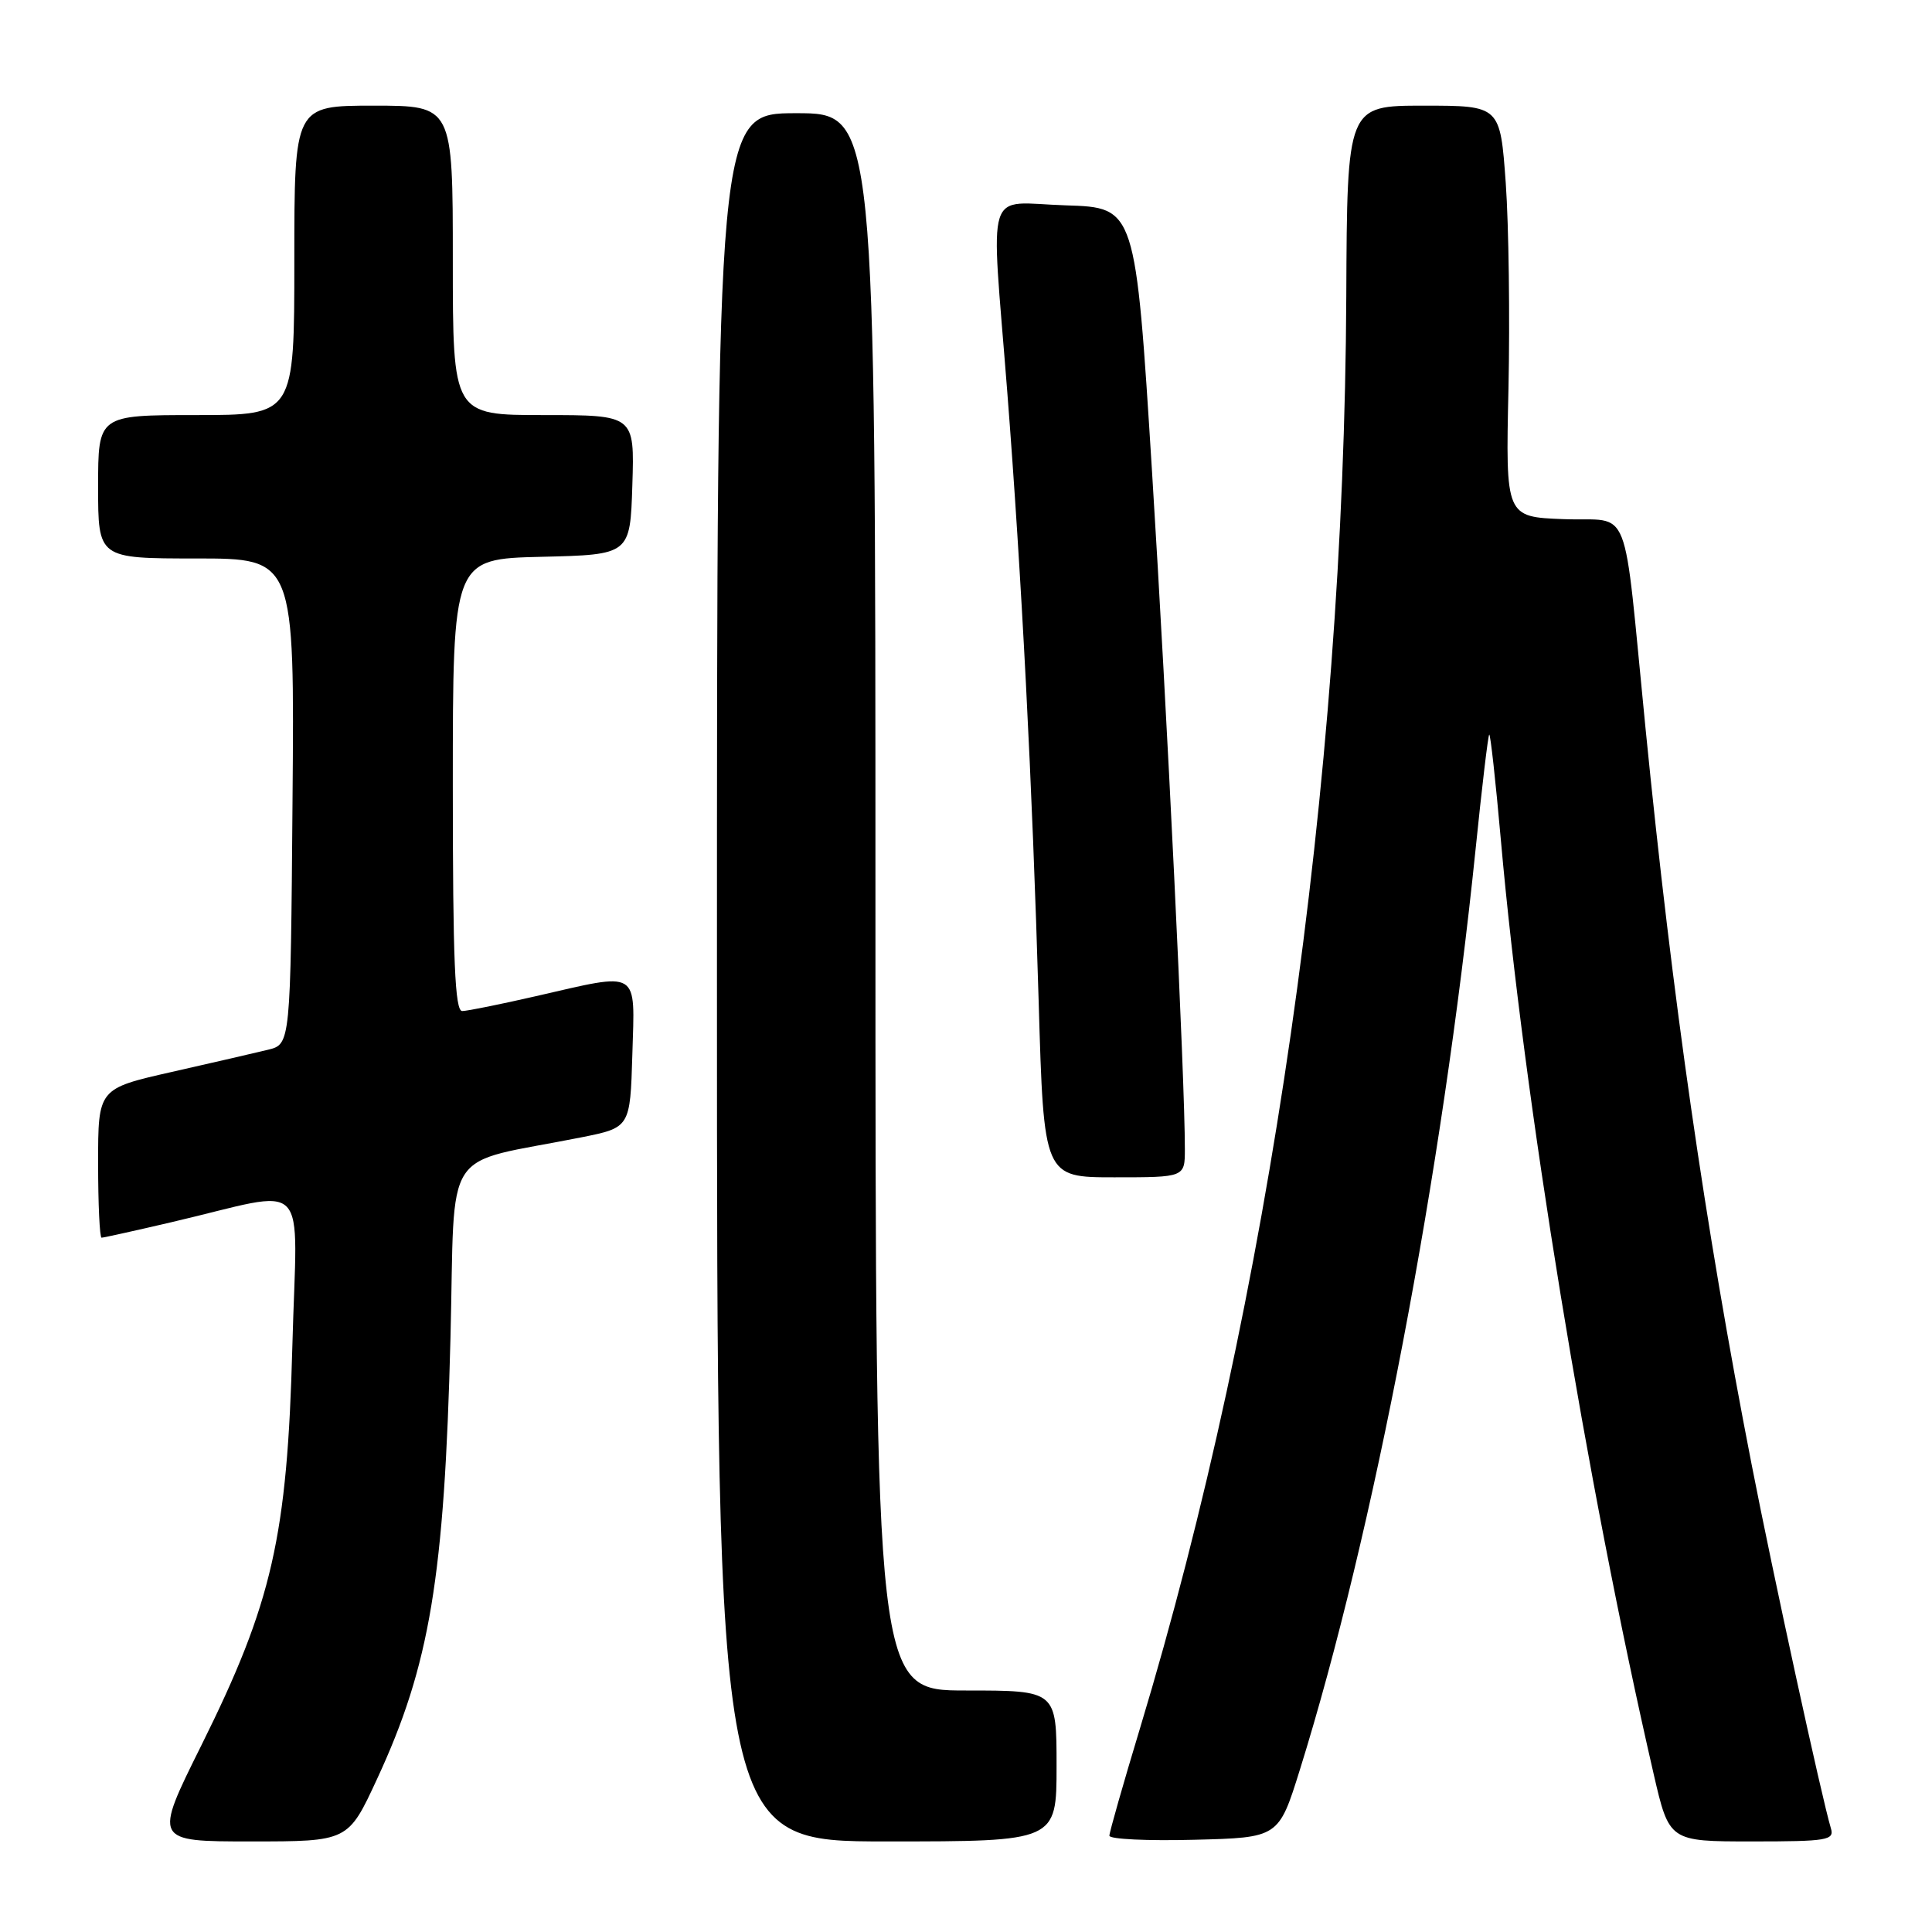 <?xml version="1.0" encoding="UTF-8" standalone="no"?>
<!DOCTYPE svg PUBLIC "-//W3C//DTD SVG 1.1//EN" "http://www.w3.org/Graphics/SVG/1.1/DTD/svg11.dtd" >
<svg xmlns="http://www.w3.org/2000/svg" xmlns:xlink="http://www.w3.org/1999/xlink" version="1.1" viewBox="0 0 256 256">
 <g >
 <path fill="currentColor"
d=" M 49.95 235.75 C 56.96 220.65 58.89 209.03 59.69 177.29 C 60.35 151.23 58.26 154.44 77.00 150.71 C 83.50 149.41 83.50 149.41 83.79 139.71 C 84.12 128.33 84.92 128.81 71.00 132.00 C 66.33 133.07 61.94 133.96 61.25 133.97 C 60.28 133.99 60.00 127.35 60.00 104.03 C 60.00 74.06 60.00 74.06 71.75 73.78 C 83.50 73.50 83.50 73.50 83.79 64.25 C 84.08 55.00 84.08 55.00 72.04 55.00 C 60.00 55.00 60.00 55.00 60.00 34.50 C 60.00 14.00 60.00 14.00 49.50 14.00 C 39.00 14.00 39.00 14.00 39.00 34.50 C 39.00 55.00 39.00 55.00 26.00 55.00 C 13.00 55.00 13.00 55.00 13.00 64.50 C 13.00 74.00 13.00 74.00 26.01 74.00 C 39.03 74.00 39.03 74.00 38.76 106.19 C 38.50 138.37 38.50 138.37 35.50 139.10 C 33.85 139.50 28.11 140.83 22.75 142.04 C 13.00 144.25 13.00 144.25 13.00 154.12 C 13.00 159.56 13.21 164.00 13.46 164.00 C 13.71 164.00 17.88 163.08 22.71 161.95 C 41.48 157.57 39.34 155.39 38.74 178.33 C 38.07 203.64 36.08 212.35 26.69 231.25 C 20.35 244.00 20.35 244.00 33.24 244.00 C 46.13 244.00 46.13 244.00 49.95 235.75 Z  M 140.00 234.00 C 140.00 224.00 140.00 224.00 128.00 224.00 C 116.00 224.00 116.00 224.00 116.00 119.50 C 116.00 15.00 116.00 15.00 105.50 15.00 C 95.00 15.00 95.00 15.00 95.00 129.50 C 95.00 244.00 95.00 244.00 117.50 244.00 C 140.00 244.00 140.00 244.00 140.00 234.00 Z  M 172.24 234.50 C 182.00 203.22 191.13 155.39 195.52 112.56 C 196.36 104.34 197.17 97.49 197.33 97.34 C 197.48 97.18 198.18 103.46 198.87 111.28 C 201.92 145.73 210.17 196.19 219.11 235.03 C 221.18 244.00 221.18 244.00 232.16 244.00 C 242.15 244.00 243.09 243.84 242.60 242.25 C 241.41 238.31 234.91 208.48 232.09 194.00 C 225.91 162.32 221.61 132.46 218.04 96.50 C 214.98 65.71 216.32 69.14 207.21 68.79 C 199.50 68.50 199.50 68.50 199.88 51.50 C 200.08 42.15 199.92 29.89 199.52 24.25 C 198.78 14.00 198.78 14.00 188.64 14.00 C 178.50 14.00 178.50 14.00 178.39 39.25 C 178.10 103.54 168.20 172.28 151.07 228.96 C 148.83 236.36 147.00 242.79 147.00 243.24 C 147.00 243.70 152.05 243.94 158.21 243.78 C 169.43 243.50 169.43 243.50 172.24 234.50 Z  M 157.00 152.25 C 157.01 143.11 154.65 94.52 152.65 62.50 C 150.46 27.50 150.46 27.50 141.23 27.21 C 130.35 26.87 131.28 23.93 133.46 51.82 C 135.36 76.20 136.79 103.92 137.63 132.75 C 138.31 156.00 138.31 156.00 147.66 156.00 C 157.00 156.00 157.00 156.00 157.00 152.25 Z "/>
</g>
</svg>
